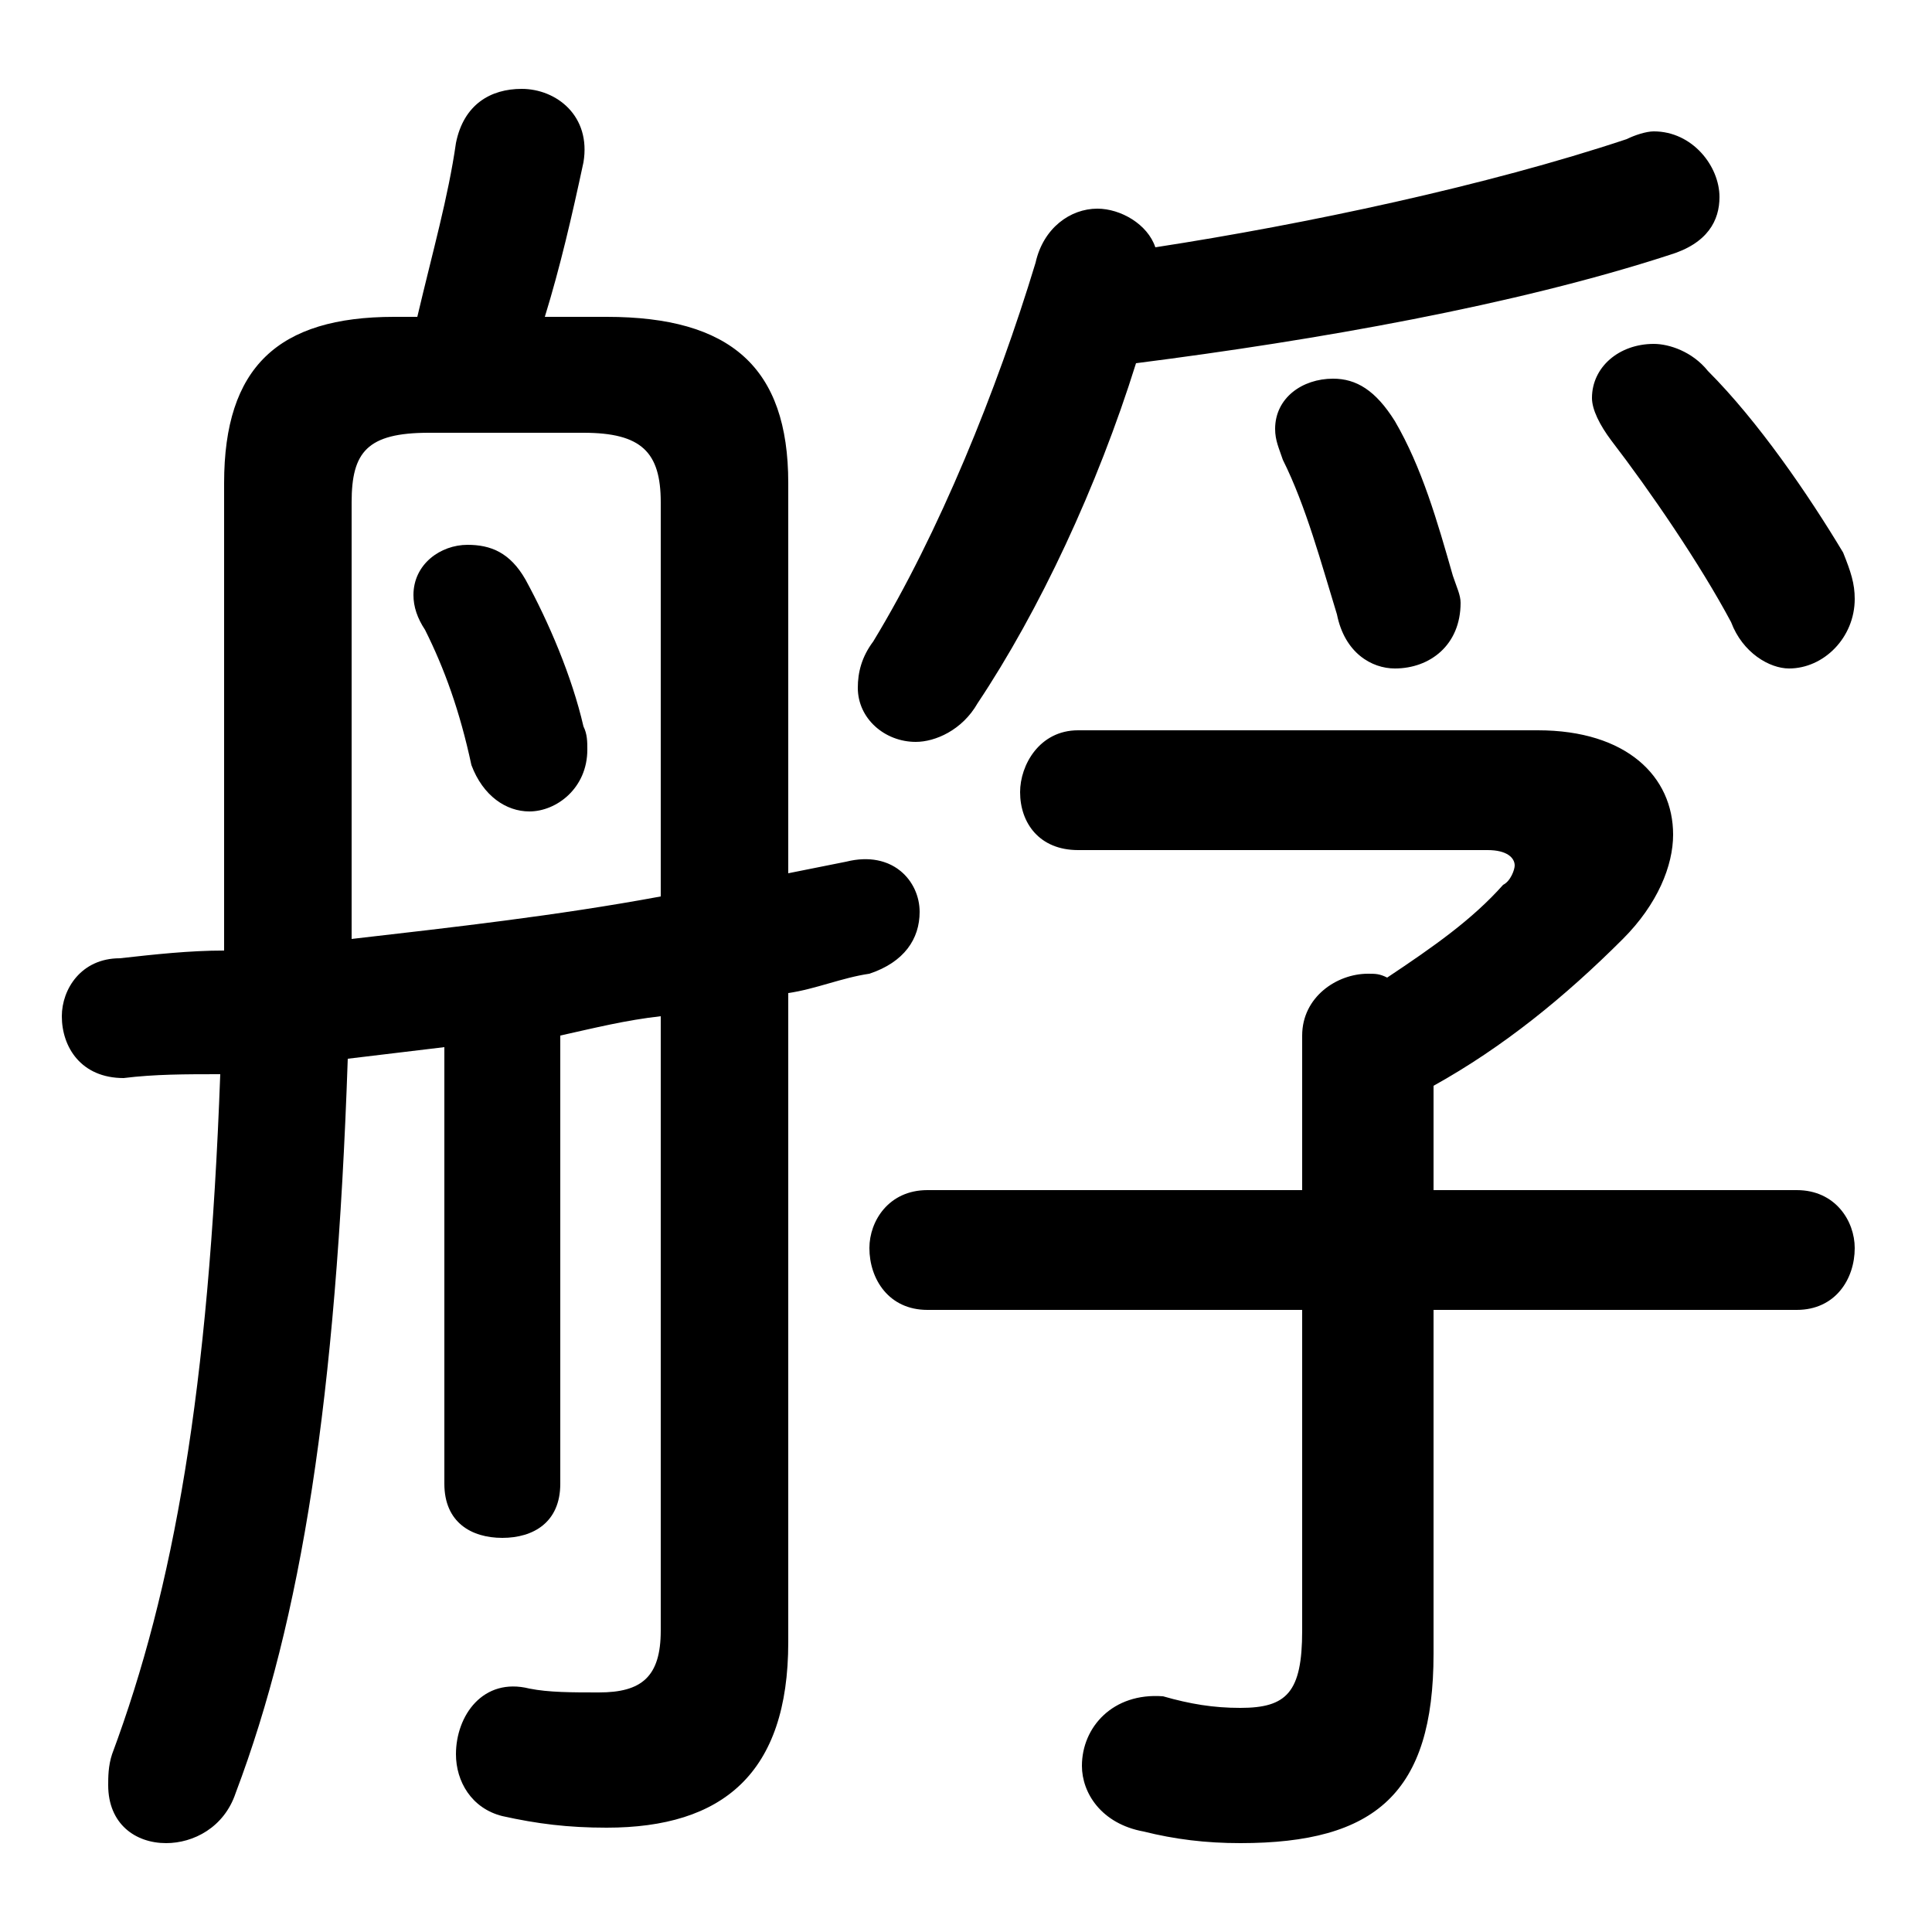 <svg xmlns="http://www.w3.org/2000/svg" viewBox="0 -44.0 50.0 50.0">
    <rect x="0" y="-44.0" width="50.0" height="50.0" fill="#808080" stroke="none"/>
    <g transform="scale(1, -1)">
        <!-- ボディの枠 -->
        <rect x="0" y="-6.0" width="50.0" height="50.0"
            stroke="white" fill="white"/>
        <!-- グリフ座標系の原点 -->
        <circle cx="0" cy="0" r="5" fill="white"/>
        <!-- グリフのアウトライン -->
        <g style="fill:black;stroke:#000000;stroke-width:0;stroke-linecap:round;stroke-linejoin:round;">
        <path d="M 13.6 29.0 C 13.2 29.7 12.7 29.9 12.1 29.9 C 11.4 29.9 10.7 29.4 10.7 28.6 C 10.7 28.3 10.8 28.0 11.0 27.7 C 11.5 26.7 11.9 25.6 12.2 24.2 C 12.5 23.4 13.1 23.0 13.7 23.0 C 14.4 23.0 15.2 23.6 15.2 24.6 C 15.2 24.8 15.2 25.0 15.1 25.2 C 14.8 26.5 14.2 27.9 13.6 29.0 Z M 17.1 1.8 C 17.1 0.6 16.6 0.2 15.5 0.2 C 14.8 0.2 14.2 0.2 13.7 0.3 C 12.5 0.6 11.8 -0.4 11.8 -1.4 C 11.8 -2.1 12.2 -2.8 13.0 -3.0 C 13.9 -3.2 14.7 -3.3 15.7 -3.3 C 18.7 -3.3 20.4 -1.9 20.4 1.5 L 20.4 18.3 C 21.1 18.4 21.8 18.7 22.5 18.8 C 23.4 19.1 23.8 19.7 23.8 20.4 C 23.8 21.2 23.1 22.0 21.9 21.7 C 21.4 21.6 20.9 21.5 20.4 21.4 L 20.4 31.5 C 20.4 34.5 18.9 35.8 15.7 35.8 L 14.1 35.8 C 14.5 37.1 14.8 38.4 15.1 39.8 C 15.3 41.0 14.4 41.7 13.5 41.7 C 12.7 41.7 12.0 41.3 11.8 40.3 C 11.6 38.9 11.2 37.5 10.8 35.8 L 10.2 35.8 C 7.2 35.8 5.8 34.5 5.8 31.5 L 5.8 22.6 C 5.8 21.5 5.8 20.4 5.8 19.4 C 4.9 19.4 4.0 19.3 3.1 19.2 C 2.1 19.2 1.6 18.4 1.6 17.7 C 1.6 16.9 2.1 16.1 3.2 16.1 C 4.0 16.2 4.8 16.2 5.7 16.2 C 5.4 8.0 4.5 2.9 2.9 -1.4 C 2.8 -1.7 2.8 -2.0 2.8 -2.2 C 2.8 -3.2 3.5 -3.7 4.3 -3.7 C 5.0 -3.7 5.8 -3.3 6.1 -2.4 C 7.8 2.1 8.7 7.8 9.0 16.6 C 9.8 16.7 10.7 16.8 11.5 16.9 L 11.5 5.6 C 11.5 4.6 12.2 4.2 13.0 4.2 C 13.8 4.2 14.5 4.6 14.5 5.6 L 14.5 17.2 C 15.4 17.4 16.2 17.6 17.1 17.7 Z M 17.1 20.8 C 14.4 20.3 11.7 20.0 9.1 19.7 C 9.1 20.6 9.1 21.5 9.1 22.4 L 9.1 31.0 C 9.1 32.3 9.5 32.8 11.1 32.8 L 15.1 32.8 C 16.6 32.8 17.1 32.3 17.1 31.0 Z M 29.4 34.6 C 34.1 35.2 39.2 36.1 43.2 37.4 C 44.2 37.7 44.5 38.3 44.5 38.9 C 44.5 39.7 43.8 40.6 42.8 40.6 C 42.6 40.6 42.3 40.5 42.1 40.4 C 38.5 39.2 33.8 38.2 29.9 37.6 C 29.7 38.2 29.0 38.6 28.4 38.6 C 27.7 38.6 27.0 38.1 26.8 37.2 C 25.8 33.9 24.3 30.2 22.6 27.4 C 22.3 27.0 22.2 26.6 22.2 26.2 C 22.2 25.4 22.9 24.8 23.7 24.8 C 24.2 24.8 24.9 25.1 25.3 25.8 C 26.9 28.2 28.4 31.4 29.4 34.6 Z M 37.1 15.9 C 38.9 16.9 40.5 18.2 42.0 19.7 C 42.9 20.6 43.3 21.6 43.3 22.4 C 43.3 23.9 42.1 25.1 39.8 25.1 L 27.9 25.1 C 26.9 25.1 26.4 24.2 26.4 23.5 C 26.4 22.7 26.9 22.0 27.9 22.0 L 38.5 22.0 C 39.0 22.0 39.2 21.8 39.2 21.6 C 39.2 21.5 39.1 21.2 38.9 21.1 C 38.1 20.2 37.1 19.5 35.9 18.7 C 35.7 18.8 35.6 18.8 35.4 18.8 C 34.6 18.8 33.7 18.2 33.7 17.2 L 33.7 13.2 L 24.0 13.2 C 23.0 13.2 22.5 12.4 22.5 11.7 C 22.5 10.9 23.0 10.1 24.0 10.1 L 33.7 10.1 L 33.7 1.8 C 33.7 0.2 33.3 -0.2 32.1 -0.2 C 31.4 -0.2 30.8 -0.1 30.1 0.1 C 28.8 0.2 28.0 -0.7 28.0 -1.7 C 28.0 -2.4 28.5 -3.2 29.6 -3.4 C 30.4 -3.6 31.2 -3.7 32.1 -3.7 C 35.6 -3.7 37.1 -2.4 37.1 1.2 L 37.1 10.1 L 46.5 10.1 C 47.5 10.1 48.0 10.9 48.0 11.7 C 48.0 12.4 47.5 13.2 46.5 13.2 L 37.1 13.2 Z M 36.1 33.1 C 35.6 33.9 35.1 34.2 34.5 34.2 C 33.7 34.2 33.0 33.7 33.0 32.9 C 33.0 32.6 33.1 32.4 33.2 32.1 C 33.8 30.9 34.2 29.4 34.6 28.1 C 34.8 27.1 35.5 26.7 36.1 26.7 C 37.0 26.7 37.8 27.3 37.8 28.4 C 37.8 28.6 37.7 28.8 37.6 29.1 C 37.2 30.5 36.8 31.9 36.1 33.1 Z M 44.2 34.4 C 43.8 34.9 43.2 35.1 42.8 35.1 C 41.9 35.1 41.2 34.5 41.2 33.7 C 41.2 33.4 41.4 33.0 41.7 32.6 C 42.7 31.3 44.0 29.4 44.8 27.9 C 45.1 27.1 45.8 26.7 46.3 26.7 C 47.2 26.7 48.0 27.5 48.0 28.5 C 48.0 28.9 47.9 29.2 47.7 29.7 C 46.8 31.2 45.5 33.1 44.2 34.4 Z"/>
    </g>
    </g>
</svg>
